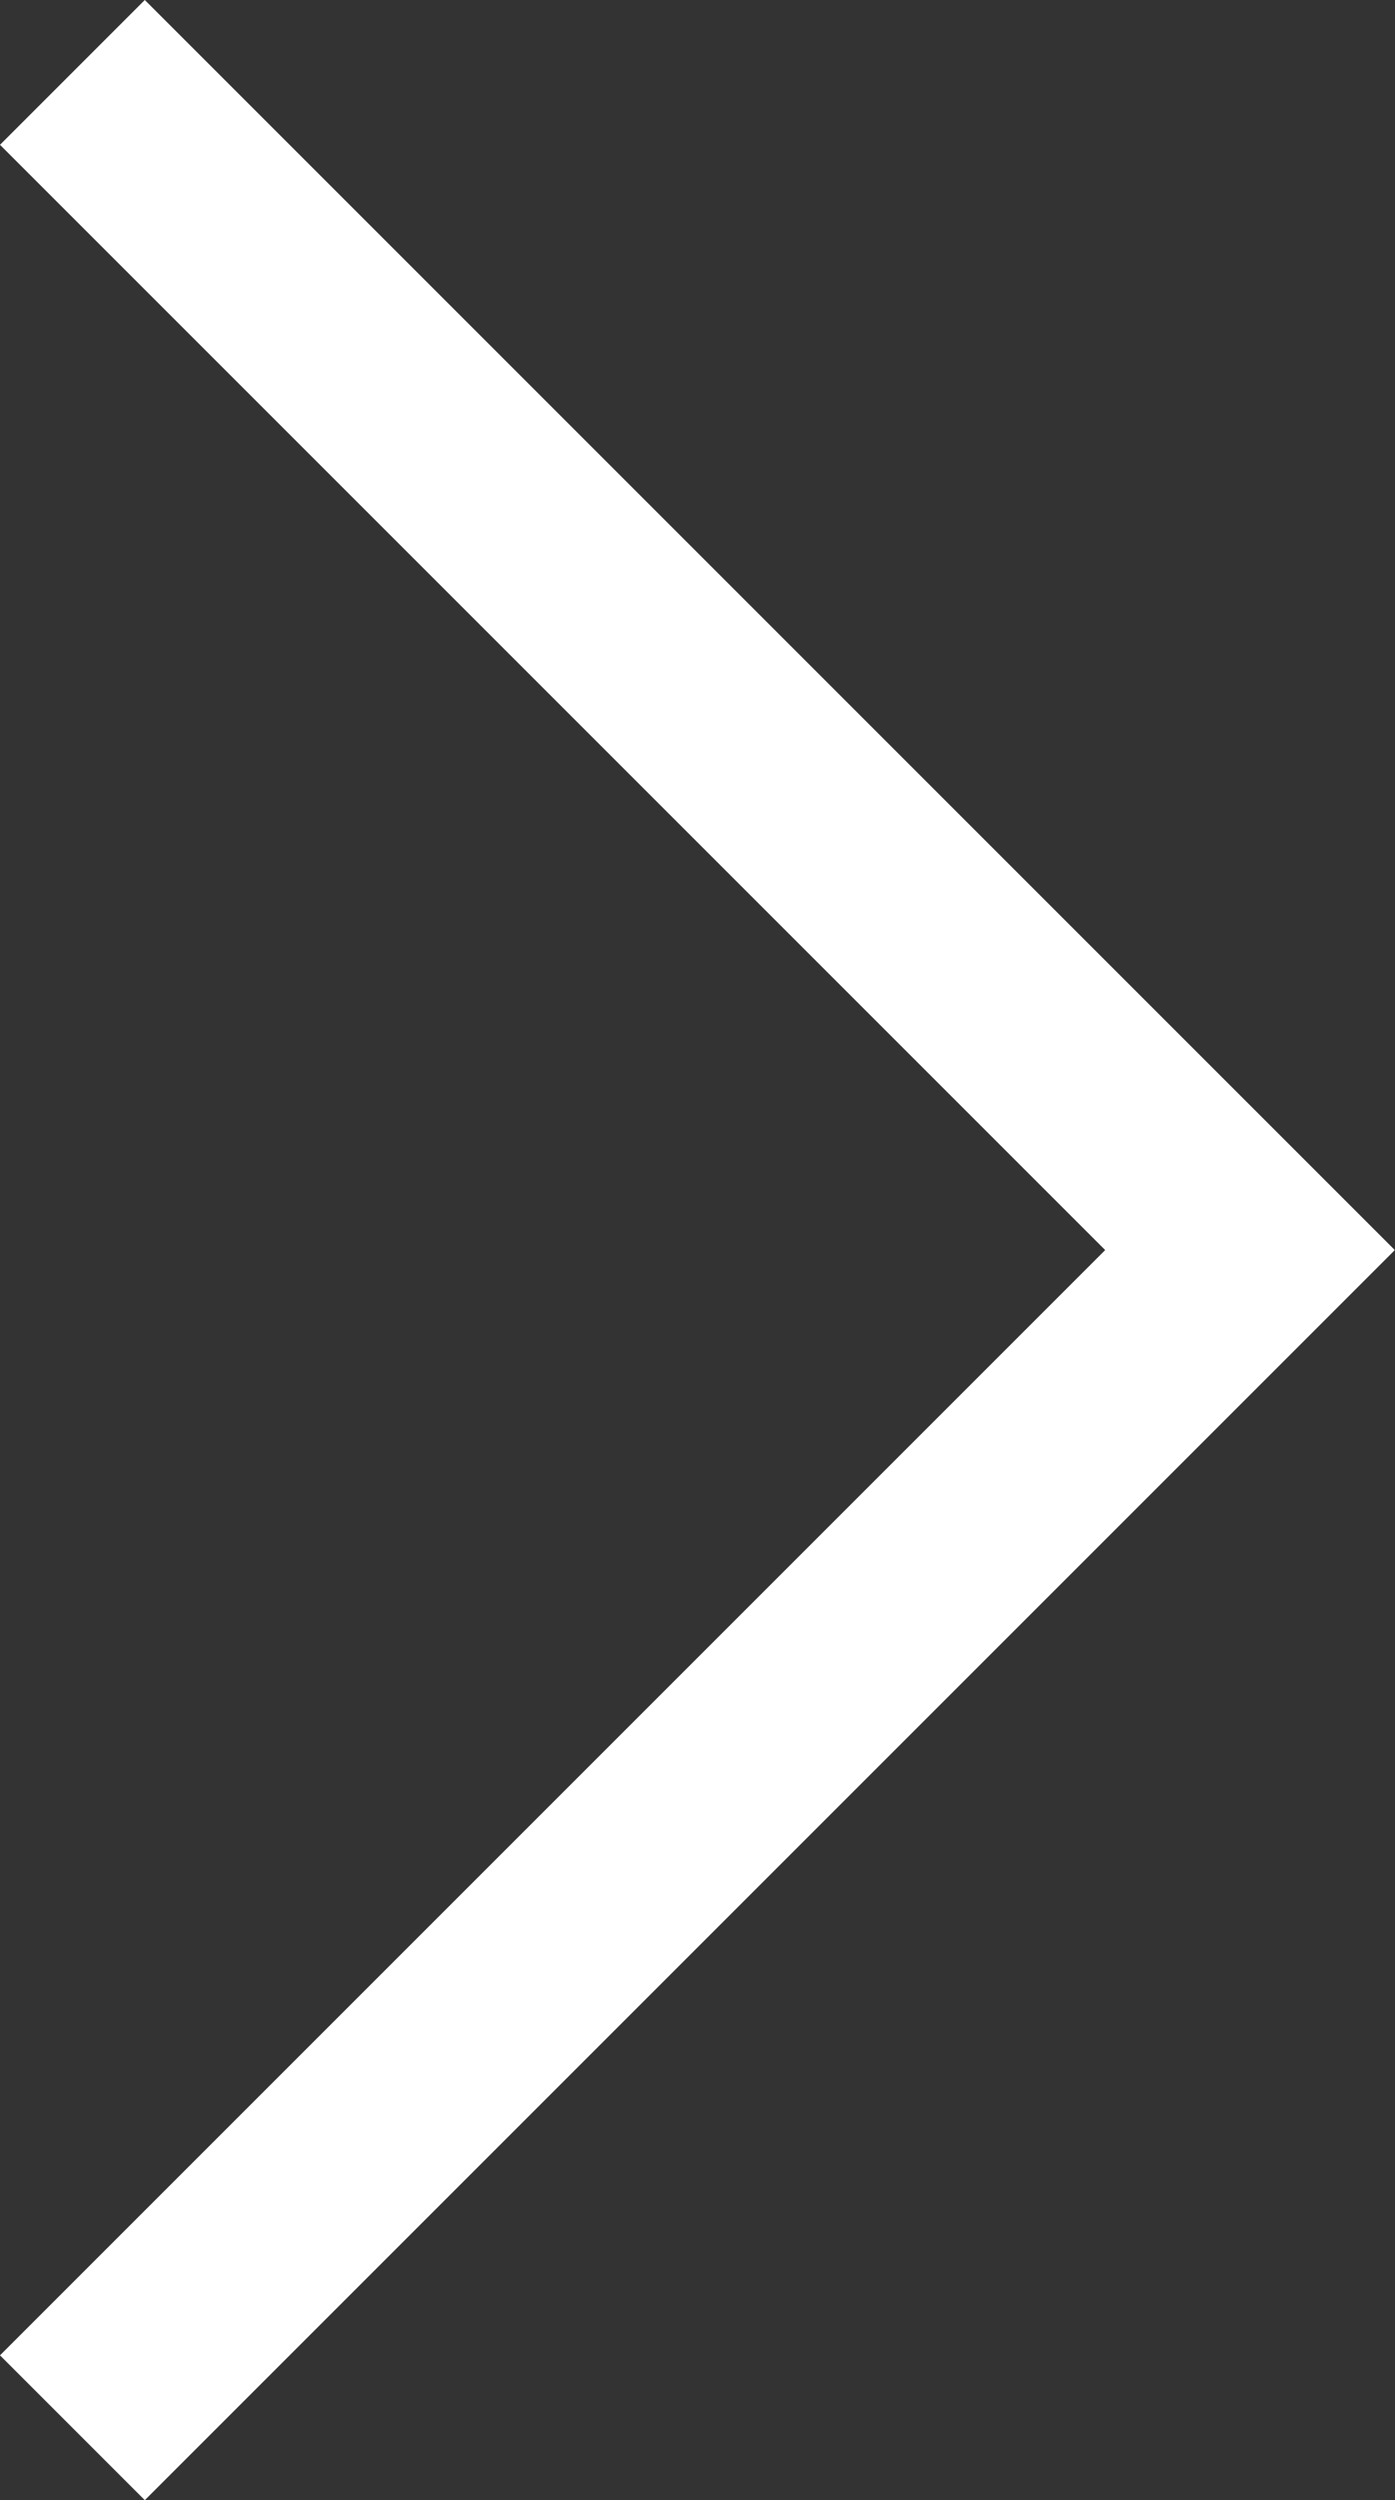 
<svg width="558px" height="1000px" viewBox="0 0 558 1000" version="1.1" xmlns="http://www.w3.org/2000/svg" xmlns:xlink="http://www.w3.org/1999/xlink">
    <rect x="0" y="0" width="558" height="1000" fill="#333333" stroke="none"/>
    <!-- Generator: Sketch 43.1 (39012) - http://www.bohemiancoding.com/sketch -->
    <desc>Created with Sketch.</desc>
    <defs></defs>
    <g id="Page-1" stroke="none" stroke-width="1" fill="none" fill-rule="evenodd">
        <g id="left-arrow-white" transform="translate(-1, -1)" fill-rule="nonzero" fill="#FFFFFF">
            <polygon id="Shape" points="0.997 58.923 500.9 558.826 558.826 500.9 58.923 0.997"></polygon>
            <polygon id="Shape" points="58.923 1001.003 558.826 501.1 500.9 443.174 0.997 943.077"></polygon>
        </g>
    </g>
</svg>
